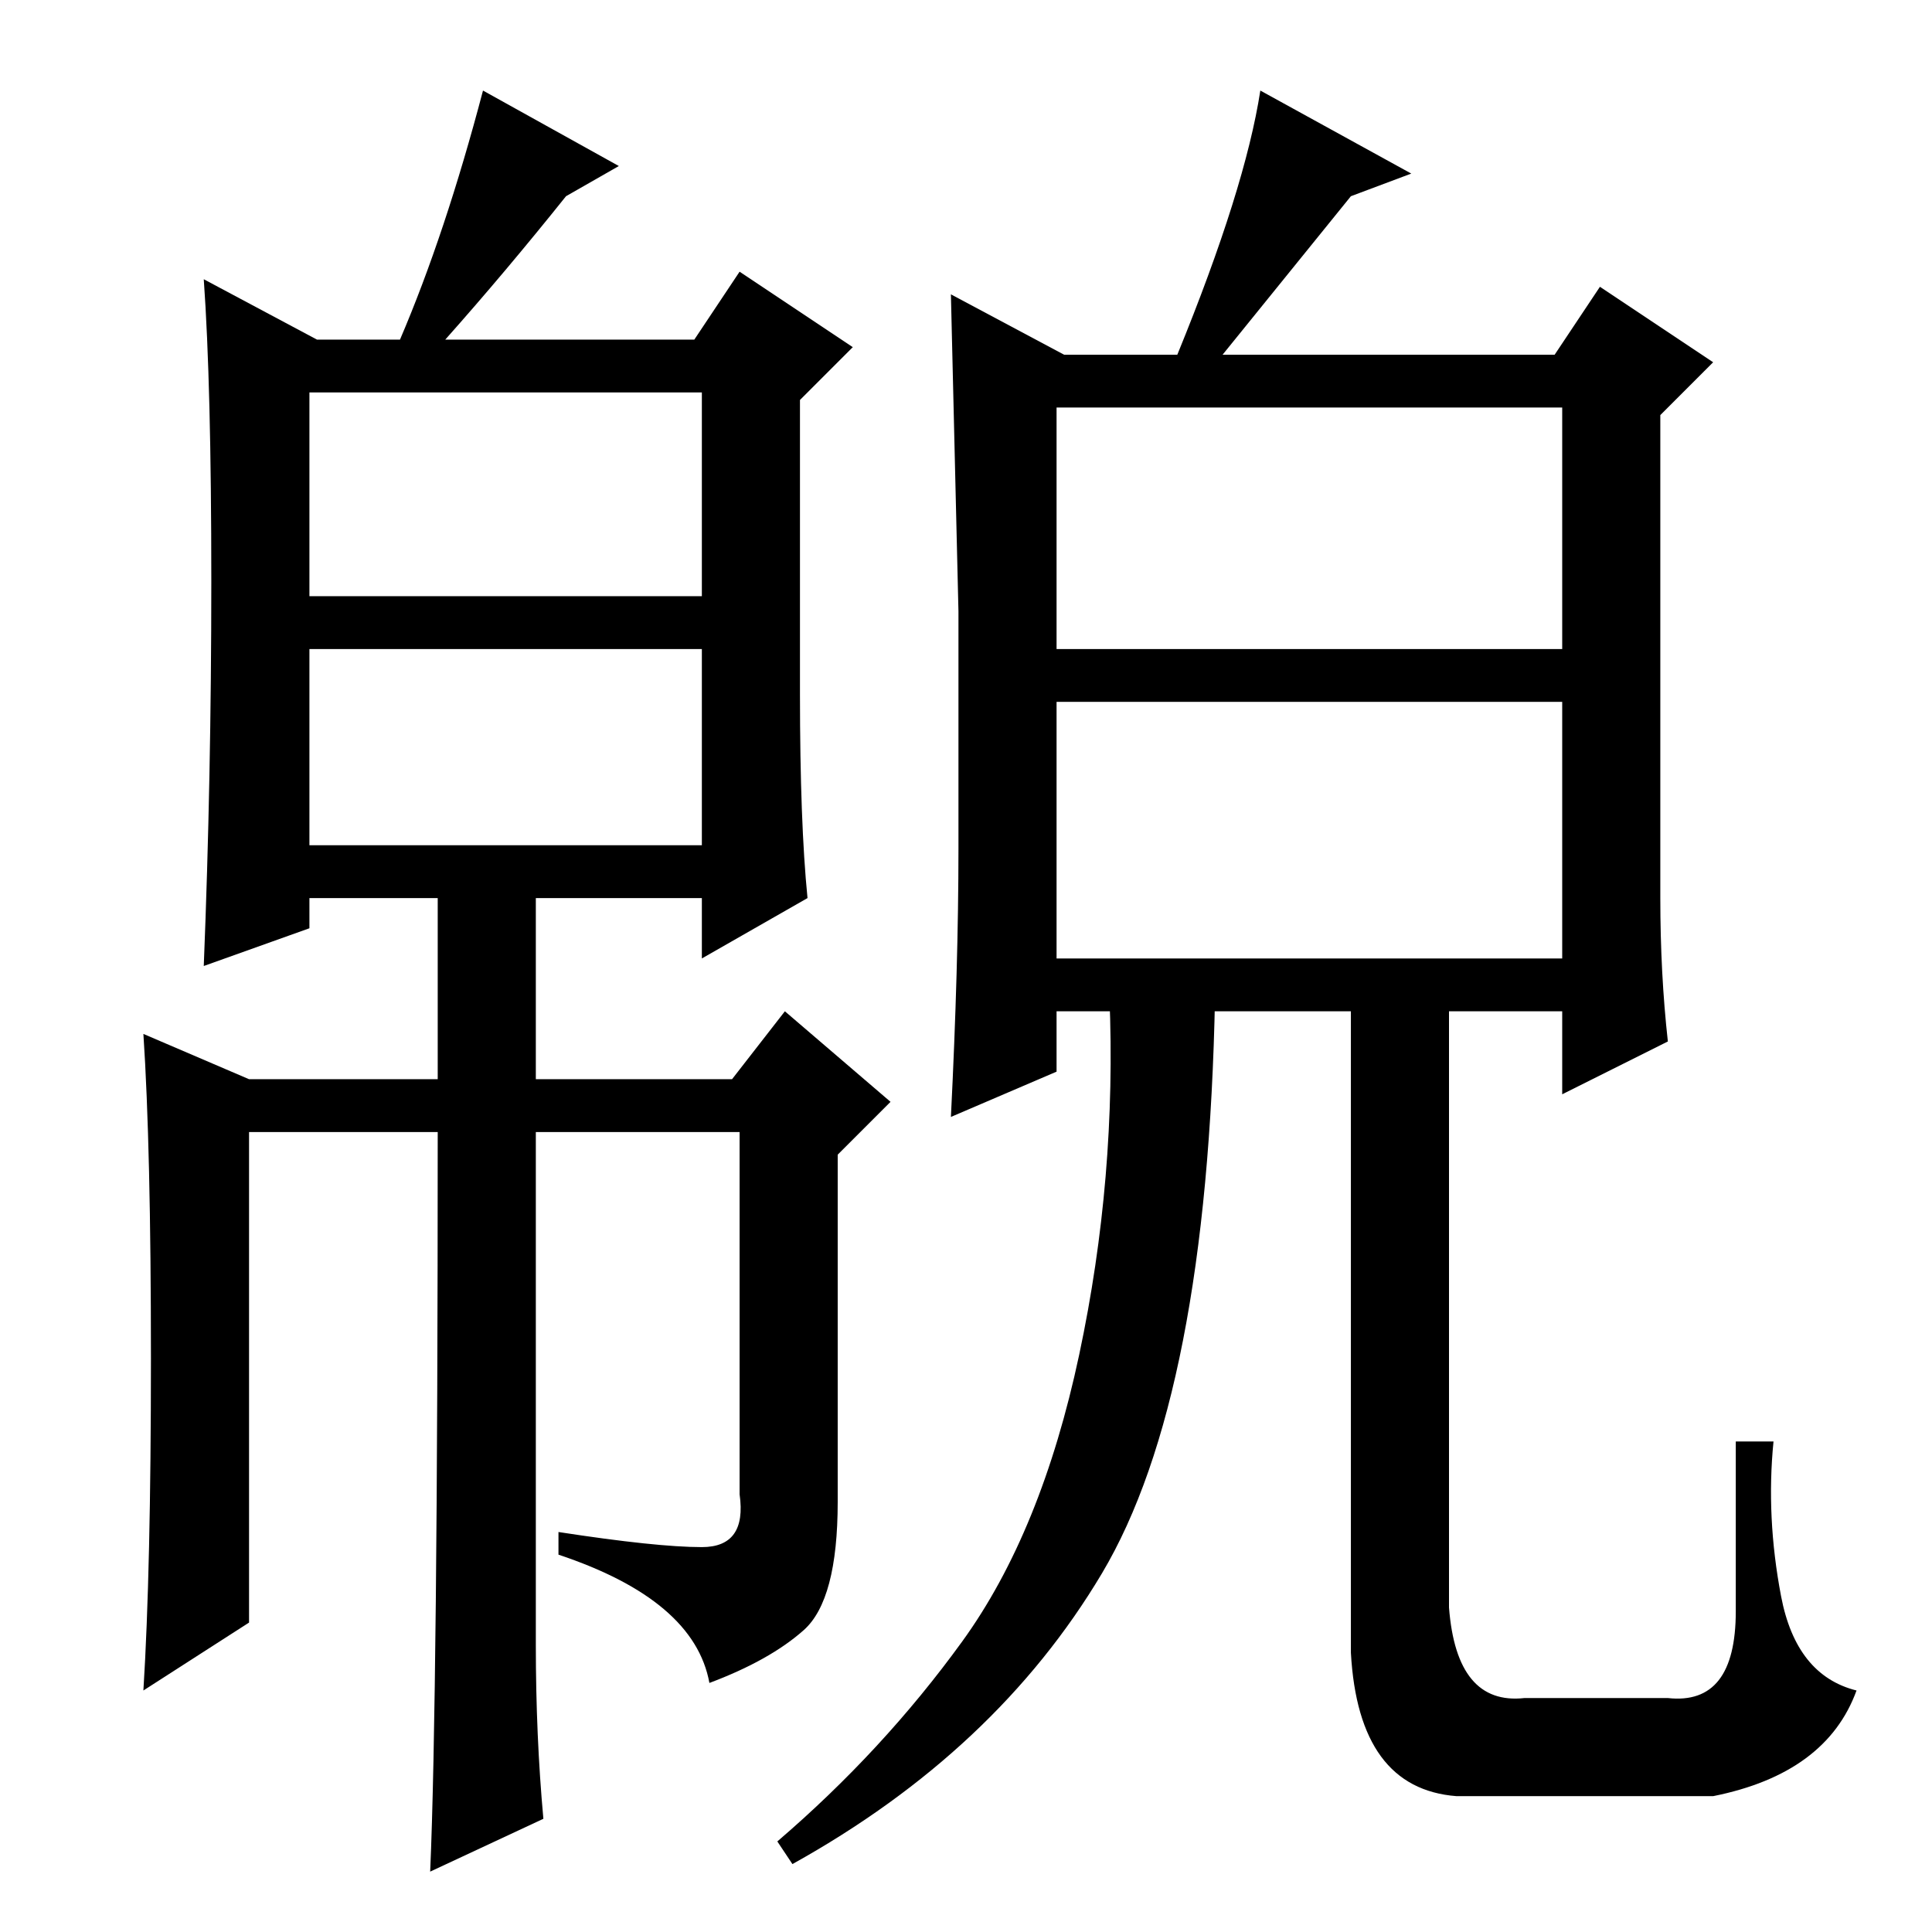 <?xml version="1.0" standalone="no"?>
<!DOCTYPE svg PUBLIC "-//W3C//DTD SVG 1.1//EN" "http://www.w3.org/Graphics/SVG/1.1/DTD/svg11.dtd" >
<svg xmlns="http://www.w3.org/2000/svg" xmlns:xlink="http://www.w3.org/1999/xlink" version="1.1" viewBox="0 -36 256 256">
  <g transform="matrix(1 0 0 -1 0 220)">
   <path fill="currentColor"
d="M41 177h52v27h-52v-27zM41 144h52v26h-52v-26zM93 51q6 0 5 7v48h-27v-68q0 -12 1 -23l-15 -7q1 23 1 98h-25v-65l-14 -9q1 16 1 44t-1 43l14 -6h25v24h-17v-4l-14 -5q1 25 1 51t-1 40l15 -8h11q6 14 11 33l18 -10l-7 -4q-8 -10 -16 -19h33l6 9l15 -10l-7 -7v-39
q0 -17 1 -27l-14 -8v8h-22v-24h26l7 9l14 -12l-7 -7v-46q0 -13 -4.5 -17t-12.5 -7q-2 11 -20 17v3q13 -2 19 -2zM140 129h67v34h-67v-34zM127 143.5v31.5t-1 42l15 -8h15q9 22 11 35l20 -11l-8 -3l-17 -21h44l6 9l15 -10l-7 -7v-64q0 -10 1 -19l-14 -7v11h-67v-8l-14 -6
q1 20 1 35.5zM140 170h67v32h-67v-32zM127.5 38.5q10.5 14.5 15.5 38t4 47.5h14q-1 -53 -15 -76.5t-41 -38.5l-2 3q14 12 24.5 26.5zM179 124h13v-81q1 -13 10 -12h19q9 -1 9 11.5v22.5h5q-1 -10 1 -20.5t10 -12.5q-4 -11 -19 -14h-34q-13 1 -14 19v87z" />
  </g>

</svg>

